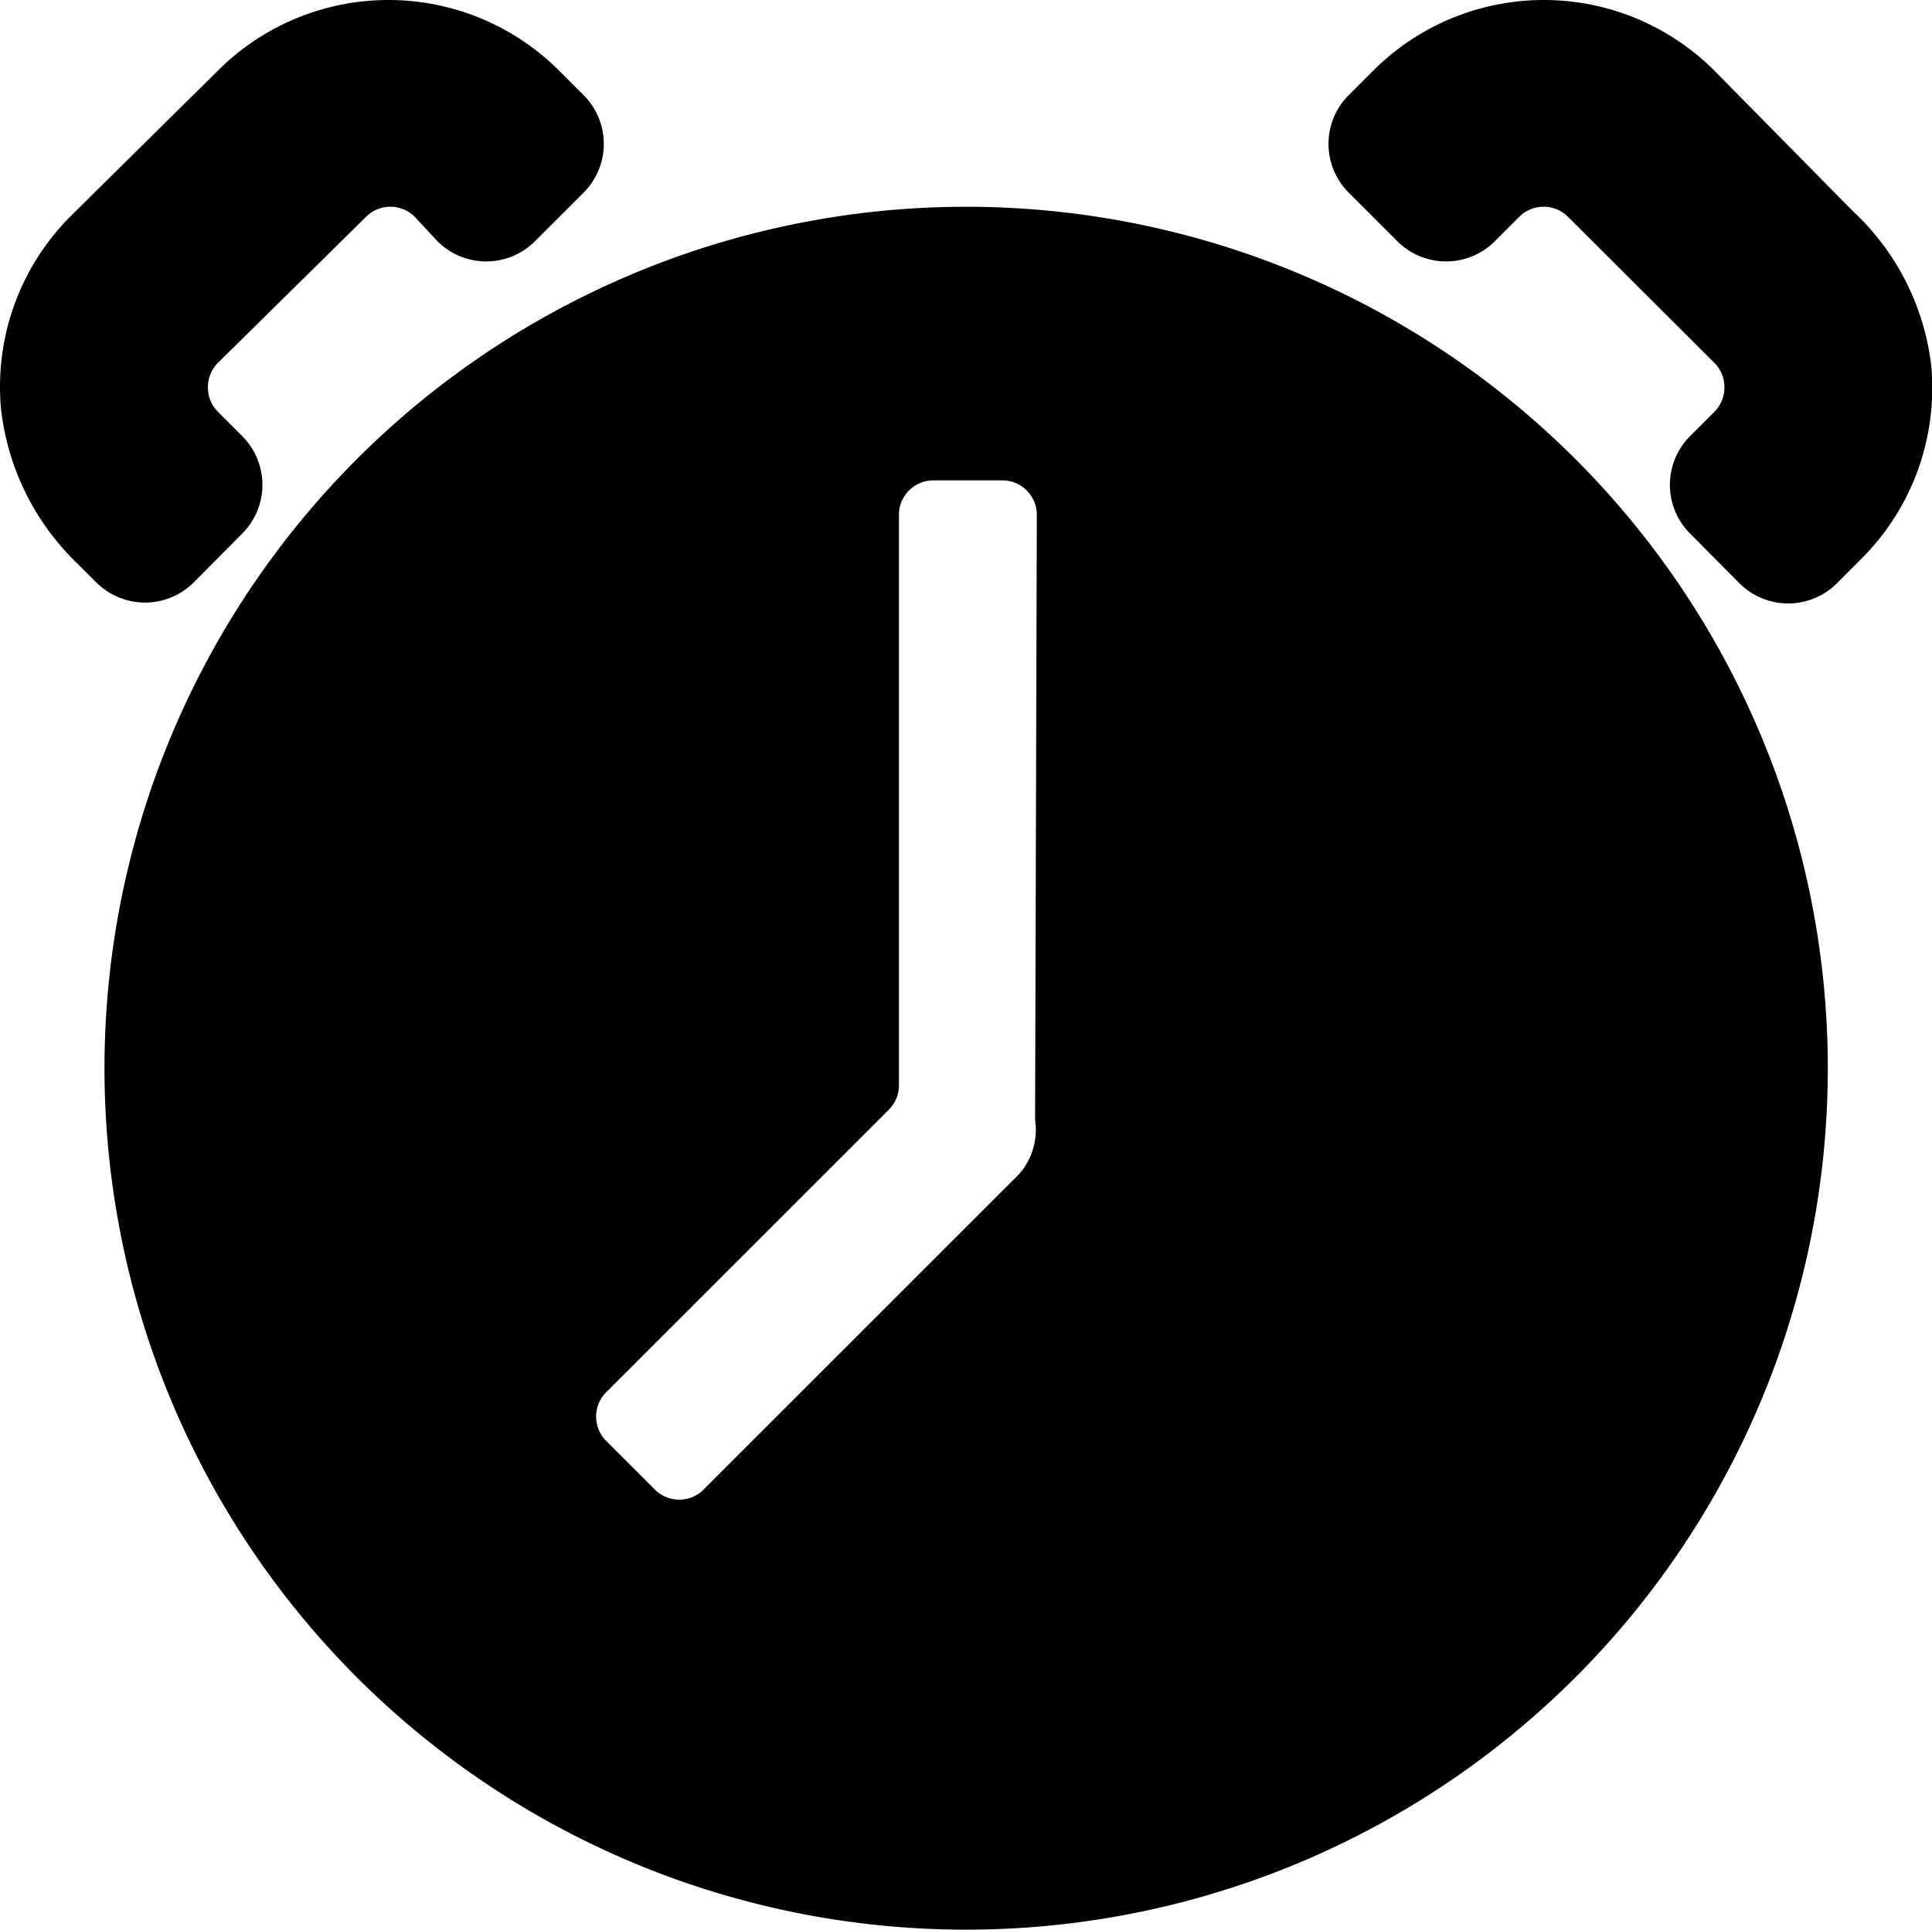<?xml version="1.0" standalone="no"?><!DOCTYPE svg PUBLIC "-//W3C//DTD SVG 1.1//EN" "http://www.w3.org/Graphics/SVG/1.1/DTD/svg11.dtd"><svg t="1556115757737" class="icon" style="" viewBox="0 0 1025 1024" version="1.1" xmlns="http://www.w3.org/2000/svg" p-id="3148" xmlns:xlink="http://www.w3.org/1999/xlink" width="200.195" height="200"><defs><style type="text/css"></style></defs><path d="M512.581 109.723a457.139 457.139 0 1 0 457.139 457.139A457.139 457.139 0 0 0 512.581 109.723z m36.571 484.567a35.474 35.474 0 0 1-11.337 31.634l-164.57 164.57a18.286 18.286 0 0 1-25.783 0l-25.783-25.783a18.286 18.286 0 0 1 0-25.965l149.941-149.941a18.286 18.286 0 0 0 5.303-12.983V273.195a18.286 18.286 0 0 1 18.286-18.286h36.571a18.286 18.286 0 0 1 18.286 18.286z" p-id="3149"></path><path d="M922.36 309.035L896.578 283.07a36.571 36.571 0 0 1 0-51.565l12.983-12.983a18.286 18.286 0 0 0 5.303-12.983 18.286 18.286 0 0 0-5.303-12.983l-77.714-77.531a18.286 18.286 0 0 0-25.783 0l-12.983 12.983a36.571 36.571 0 0 1-51.748 0L715.551 102.226a36.571 36.571 0 0 1 0-51.748l12.983-12.983a127.999 127.999 0 0 1 181.027 0l73.142 74.239A133.302 133.302 0 0 1 1024.577 193.836a127.999 127.999 0 0 1-36.571 102.216l-12.983 12.983a36.571 36.571 0 0 1-52.662 0zM51.054 309.035l-9.508-9.508A134.764 134.764 0 0 1 0.586 217.424a127.999 127.999 0 0 1 36.571-102.399l78.445-77.531a127.999 127.999 0 0 1 181.027 0l12.983 12.983a36.571 36.571 0 0 1 0 51.748L283.829 128.008a36.571 36.571 0 0 1-51.748 0L220.012 115.025a18.286 18.286 0 0 0-25.783 0l-78.628 77.531a18.286 18.286 0 0 0-5.303 12.983 18.286 18.286 0 0 0 5.303 12.983l12.983 12.983a36.571 36.571 0 0 1 0 51.565L102.802 309.035a36.571 36.571 0 0 1-51.748 0z" p-id="3150"></path></svg>